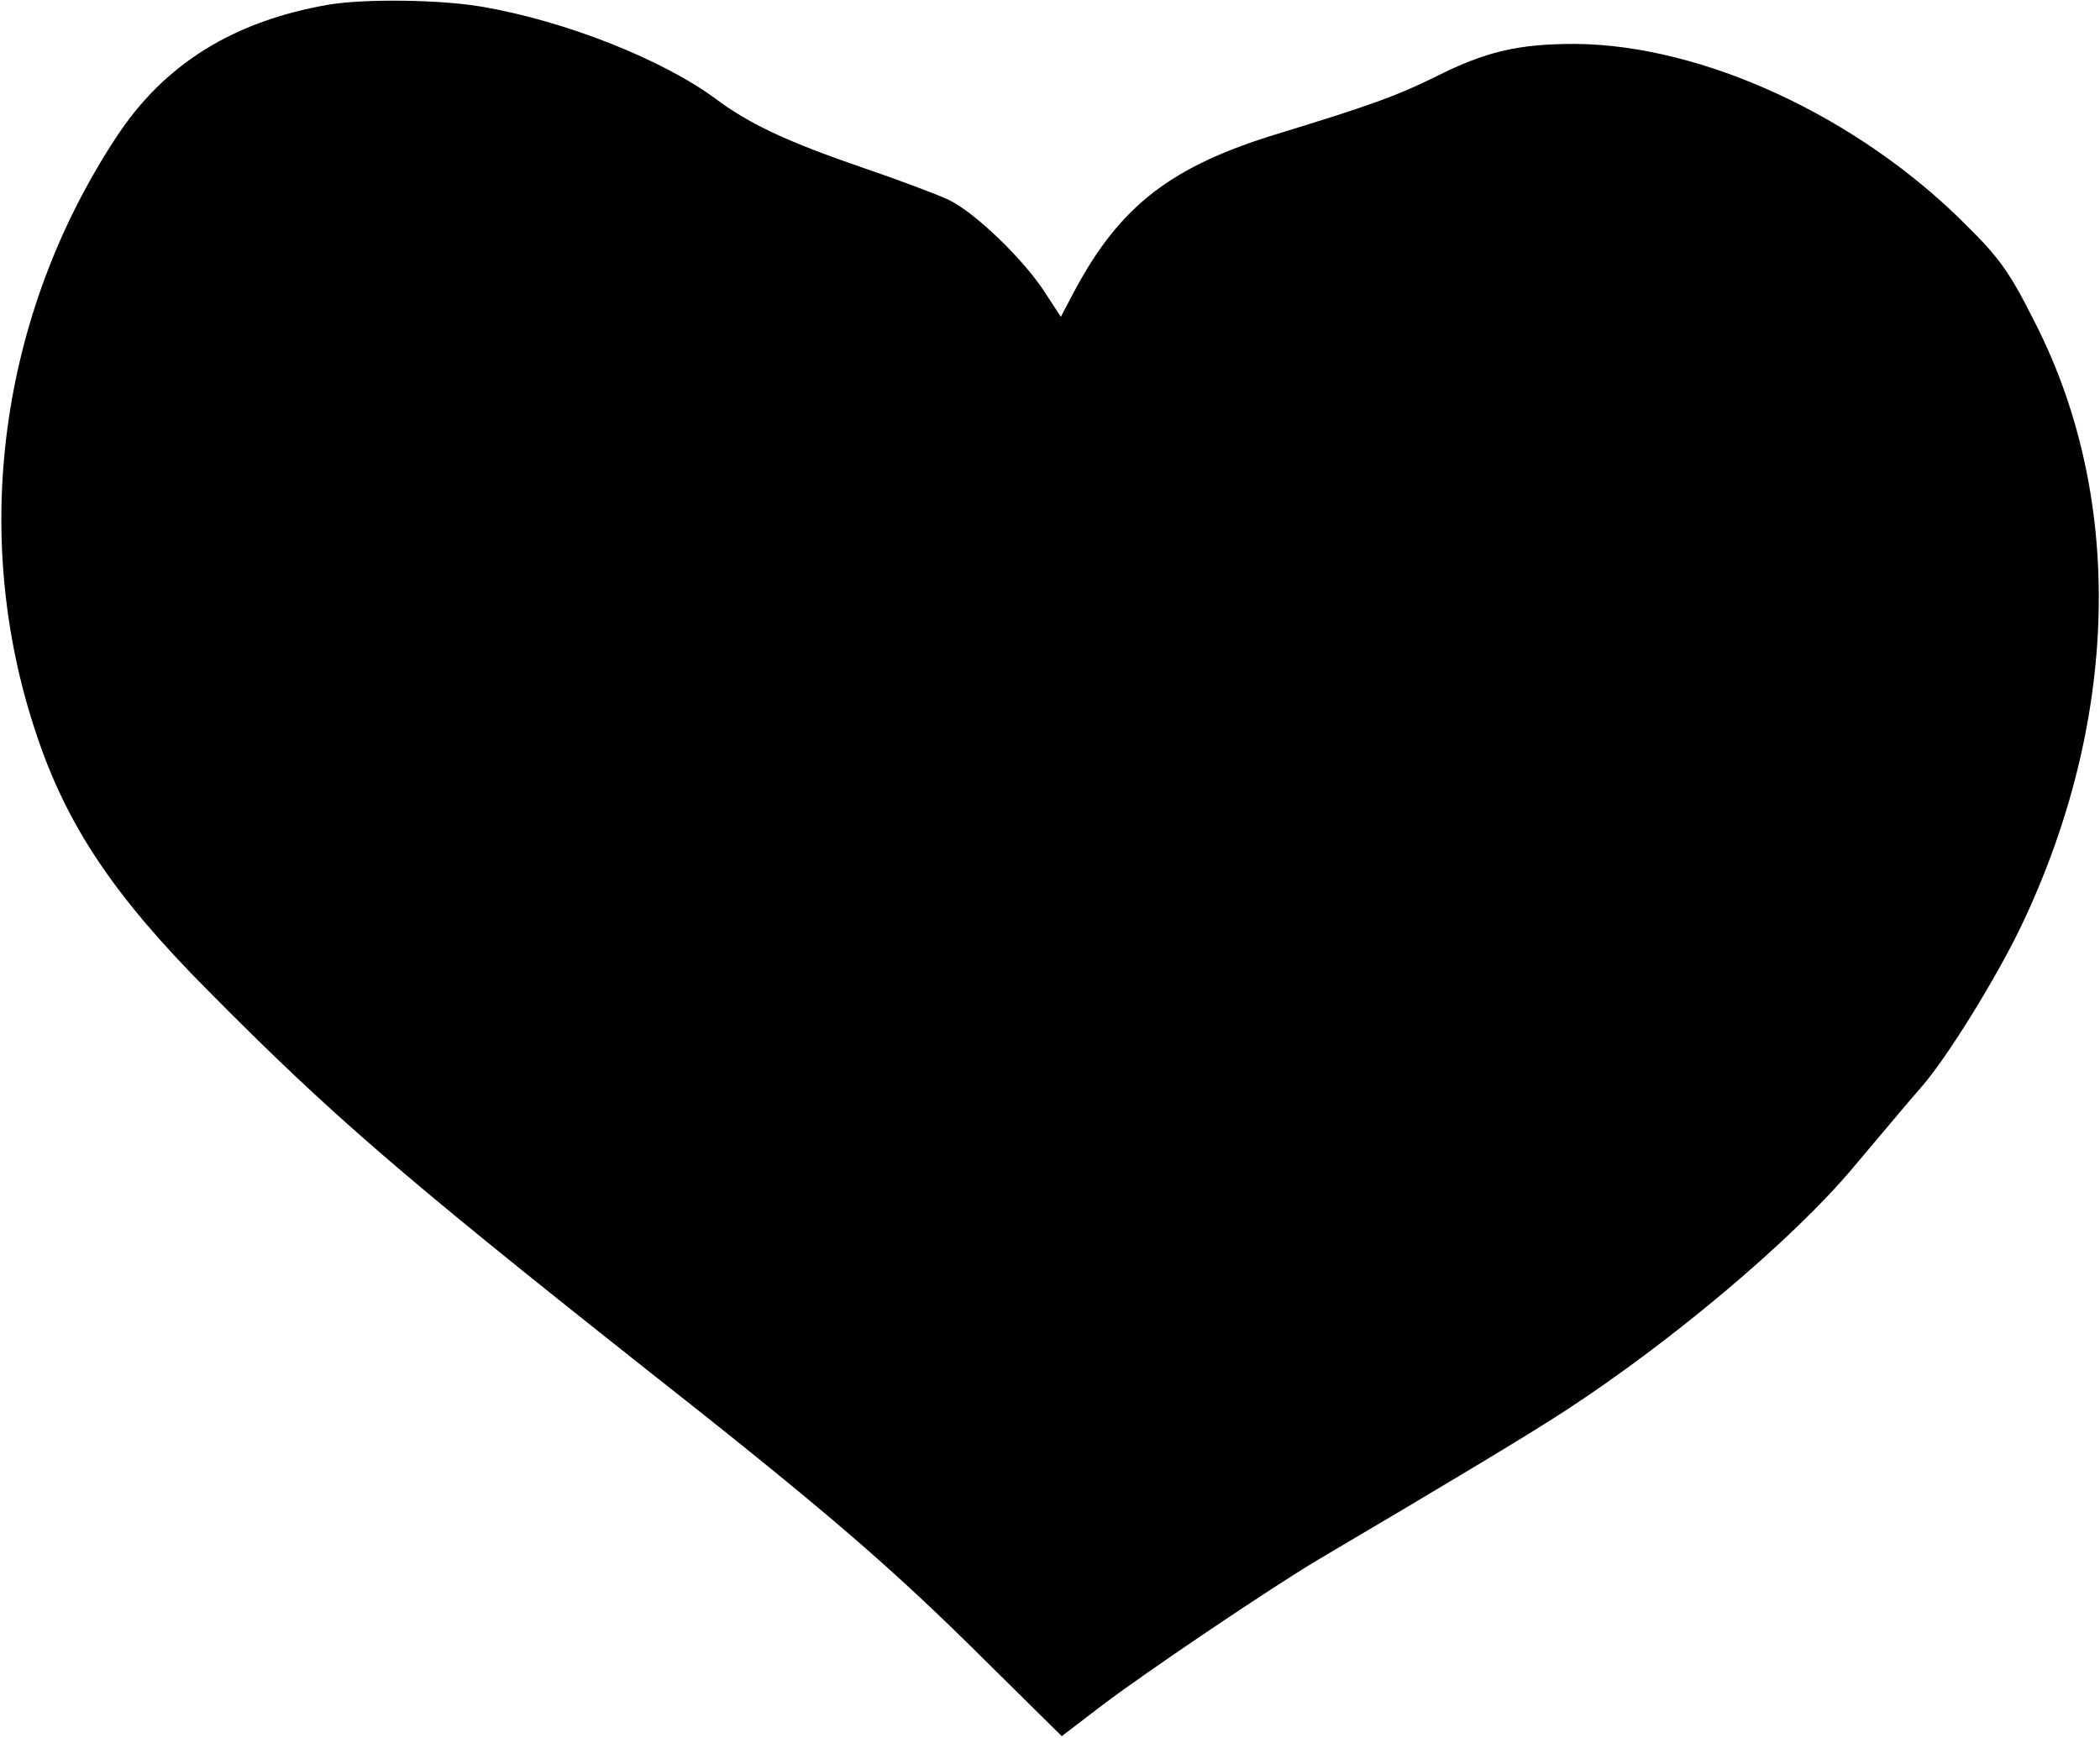 <?xml version="1.0" standalone="no"?>
<!DOCTYPE svg PUBLIC "-//W3C//DTD SVG 20010904//EN"
 "http://www.w3.org/TR/2001/REC-SVG-20010904/DTD/svg10.dtd">
<svg version="1.0" xmlns="http://www.w3.org/2000/svg"
 width="464pt" height="384pt" viewBox="0 0 464 384"
 preserveAspectRatio="xMidYMid meet">
<g transform="translate(0,384) scale(0.1,-0.1)"
fill="#000000" stroke="none">
<path d="M728 3830 c-211 -36 -365 -131 -471 -293 -258 -392 -324 -880 -177
-1318 67 -202 171 -358 380 -568 269 -272 428 -409 956 -827 413 -325 554
-447 769 -661 l161 -159 89 68 c96 73 372 259 476 321 288 170 460 273 549
331 236 154 499 376 631 532 108 128 121 144 155 183 56 64 163 237 219 353
217 453 230 942 34 1330 -57 114 -79 146 -155 221 -239 240 -582 398 -864 400
-126 0 -198 -17 -309 -73 -83 -41 -143 -63 -346 -125 -237 -72 -350 -159 -451
-348 l-30 -57 -34 52 c-47 74 -157 180 -215 207 -28 13 -114 45 -193 72 -160
55 -244 94 -317 148 -119 89 -334 174 -519 206 -93 16 -258 18 -338 5z"/>
</g>
</svg>
